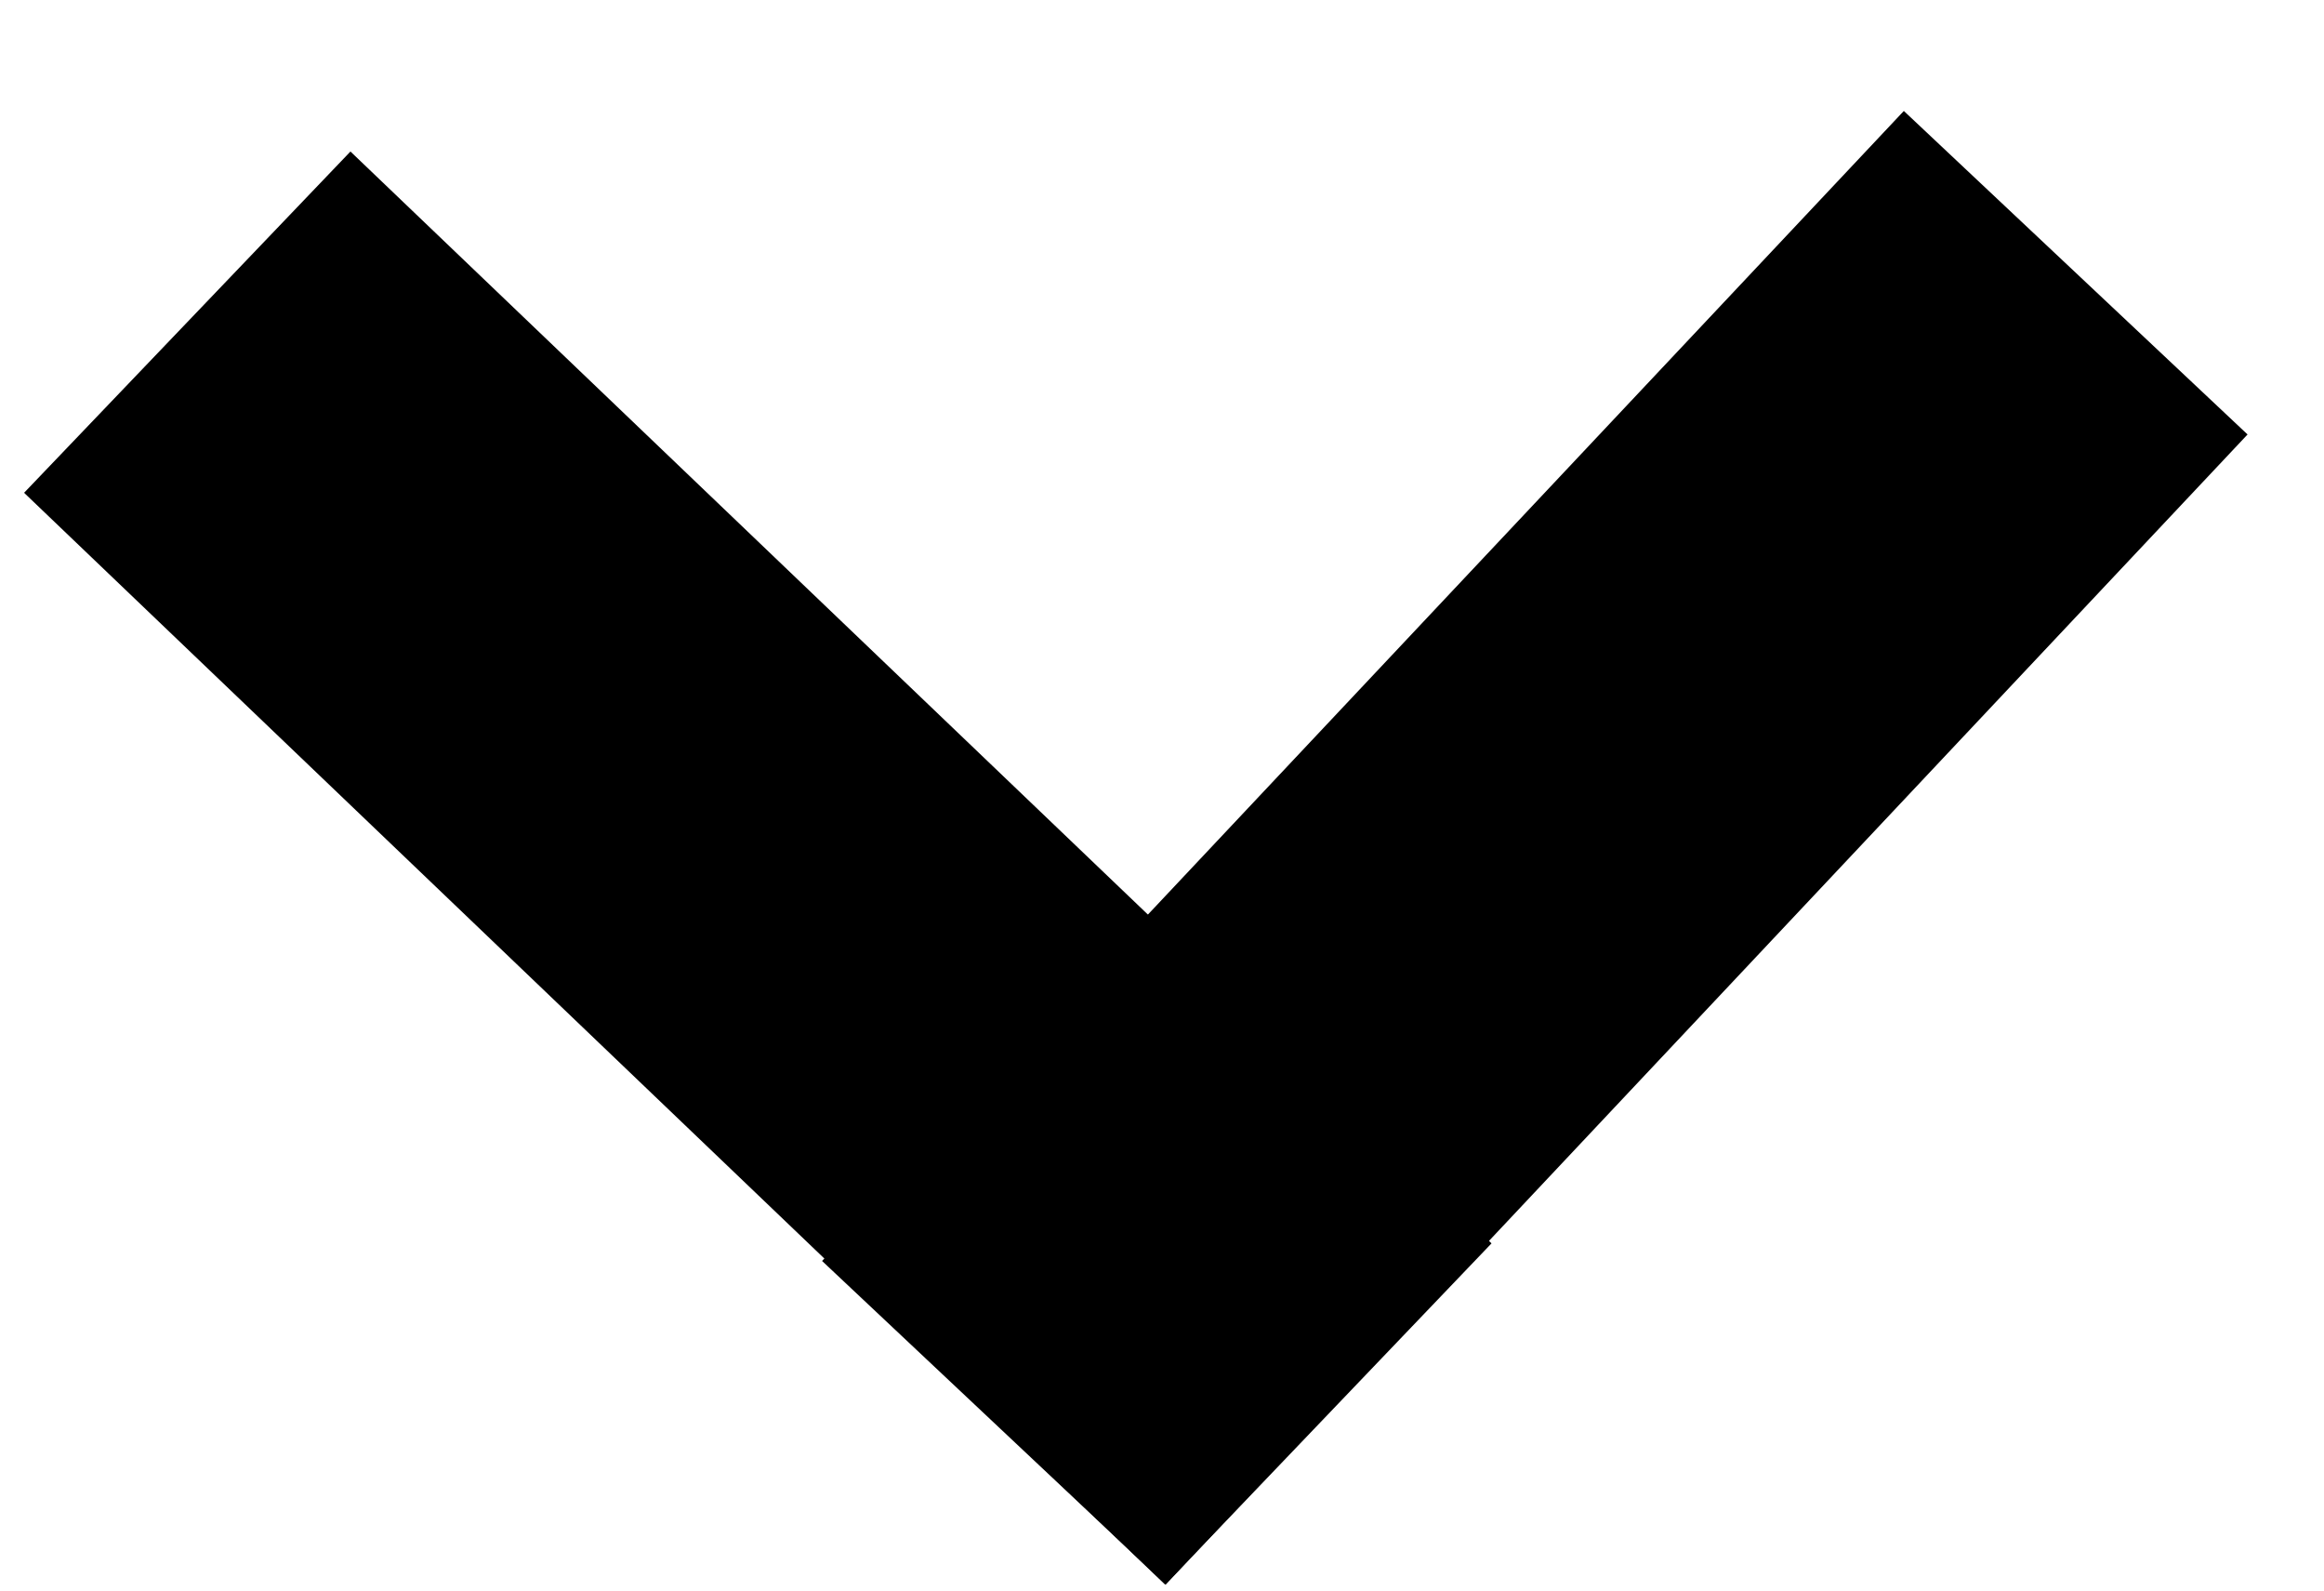 <svg width="19" height="13" viewBox="0 0 19 13" fill="none" xmlns="http://www.w3.org/2000/svg">
<line x1="1.531" y1="2.633" x2="10.86" y2="11.557" stroke="black" stroke-width="3.86"/>
<line y1="-1.93" x2="12.911" y2="-1.93" transform="matrix(-0.685 0.728 0.728 0.685 18.375 3.551)" stroke="black" stroke-width="3.86"/>
</svg>
